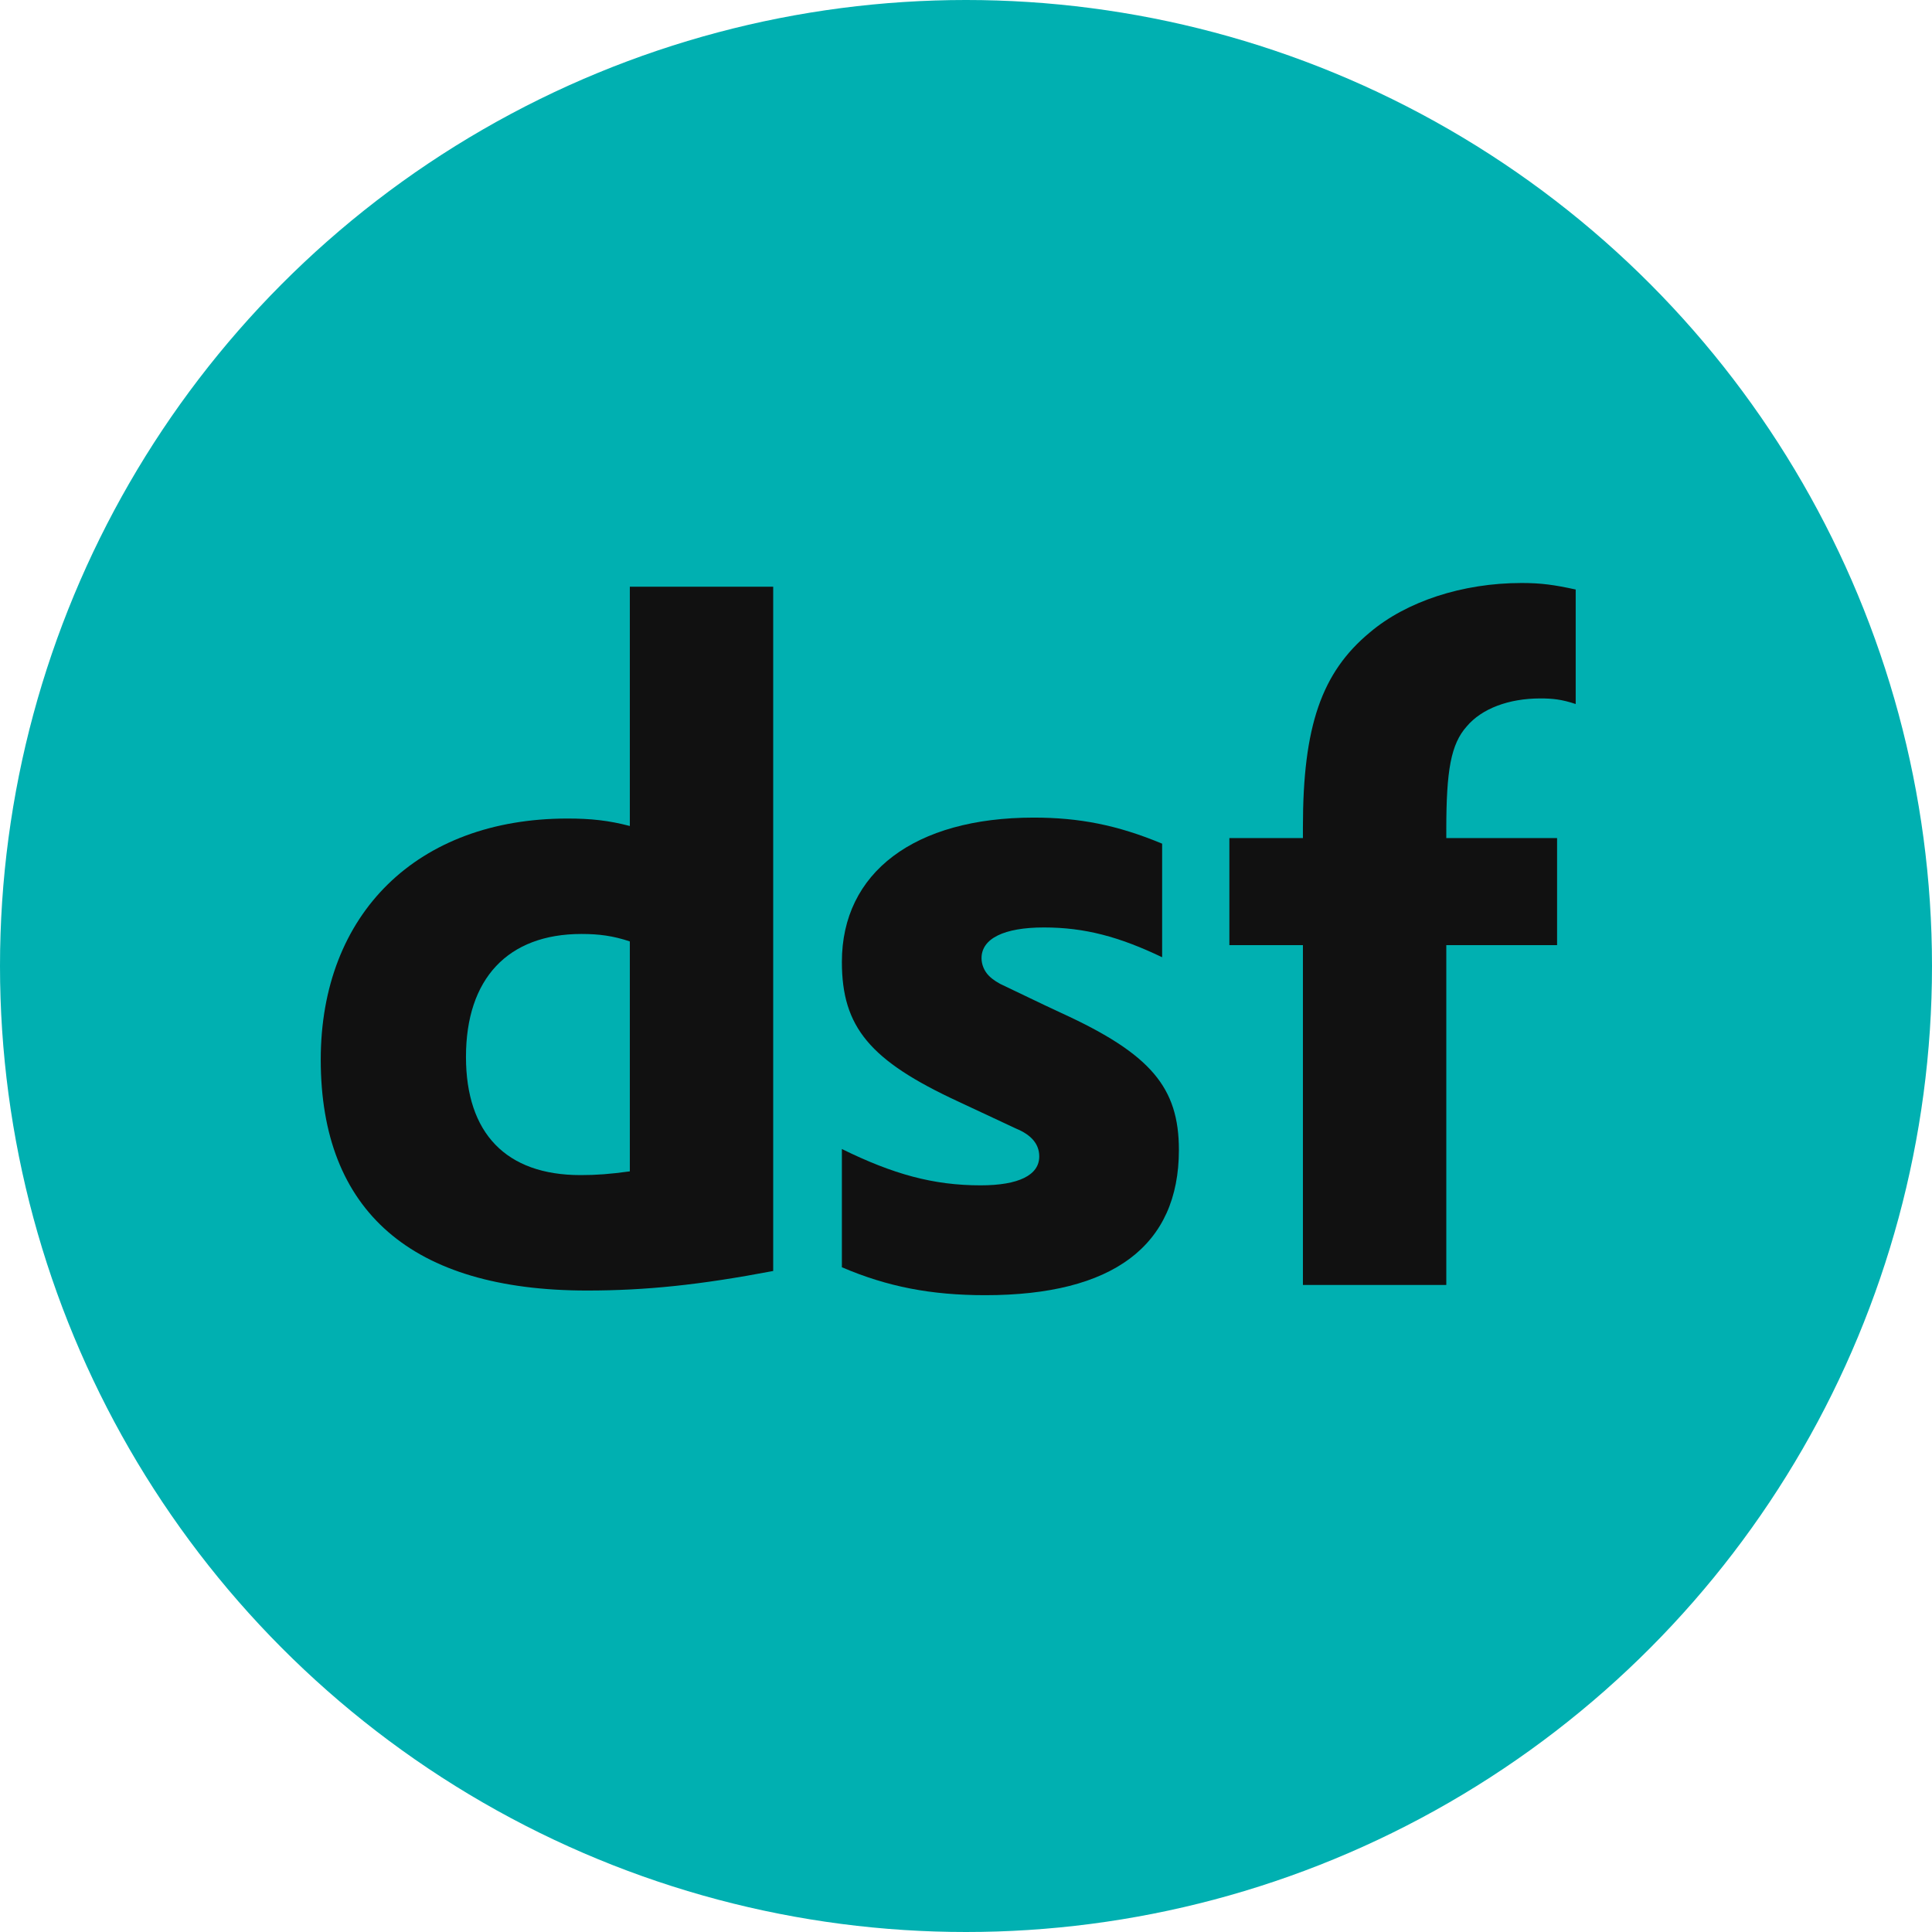 <svg fill="none" height="1024" viewBox="0 0 1024 1024" width="1024" xmlns="http://www.w3.org/2000/svg"><circle cx="512" cy="512" fill="#00b0b1" r="512"/><g fill="#111"><path d="m333.821 437.787v-126.813h75.989v362.675c-38.982 7.401-67.601 10.362-98.687 10.362-92.766 0-141.123-41.942-141.123-122.372 0-77.469 51.317-127.8 130.76-127.8 12.336 0 21.712.987 33.061 3.948zm0 183.064v-121.878c-8.882-2.961-16.284-3.948-25.659-3.948-38.981 0-61.186 23.685-61.186 65.134 0 40.461 21.218 62.666 60.692 62.666 8.389 0 15.297-.494 26.153-1.974z"/><path d="m446.216 671.674v-62.666c27.139 13.323 48.356 19.244 73.522 19.244 20.23 0 31.086-5.428 31.086-15.297 0-6.414-3.947-11.349-12.336-14.803l-30.593-14.309c-46.876-21.712-61.679-39.475-61.679-74.016 0-47.37 38.488-76.482 101.647-76.482 24.179 0 44.41 3.947 68.095 13.816v60.199c-22.699-10.856-40.956-15.79-62.667-15.79-21.217 0-33.06 5.921-33.06 16.283 0 3.455 1.48 6.909 3.948 9.376 1.973 1.974 4.934 3.947 8.388 5.428 7.401 3.454 17.27 8.388 30.099 14.309 47.37 21.711 62.173 39.475 62.173 72.535 0 50.824-35.034 76.976-102.634 76.976-28.619 0-51.811-4.441-75.989-14.803z"/><path d="m651.593 500.946v-56.745h38.981v-5.921c0-53.291 9.869-81.91 35.528-103.128 19.244-16.283 48.85-26.152 80.43-26.152 10.362 0 17.27.987 28.619 3.454v60.693c-7.402-2.468-12.336-2.961-18.751-2.961-16.776 0-31.086 5.428-38.981 14.803-8.388 9.375-10.856 23.192-10.856 54.771v4.441h58.719v56.745h-58.719v180.104h-75.989v-180.104z"/></g></svg>
